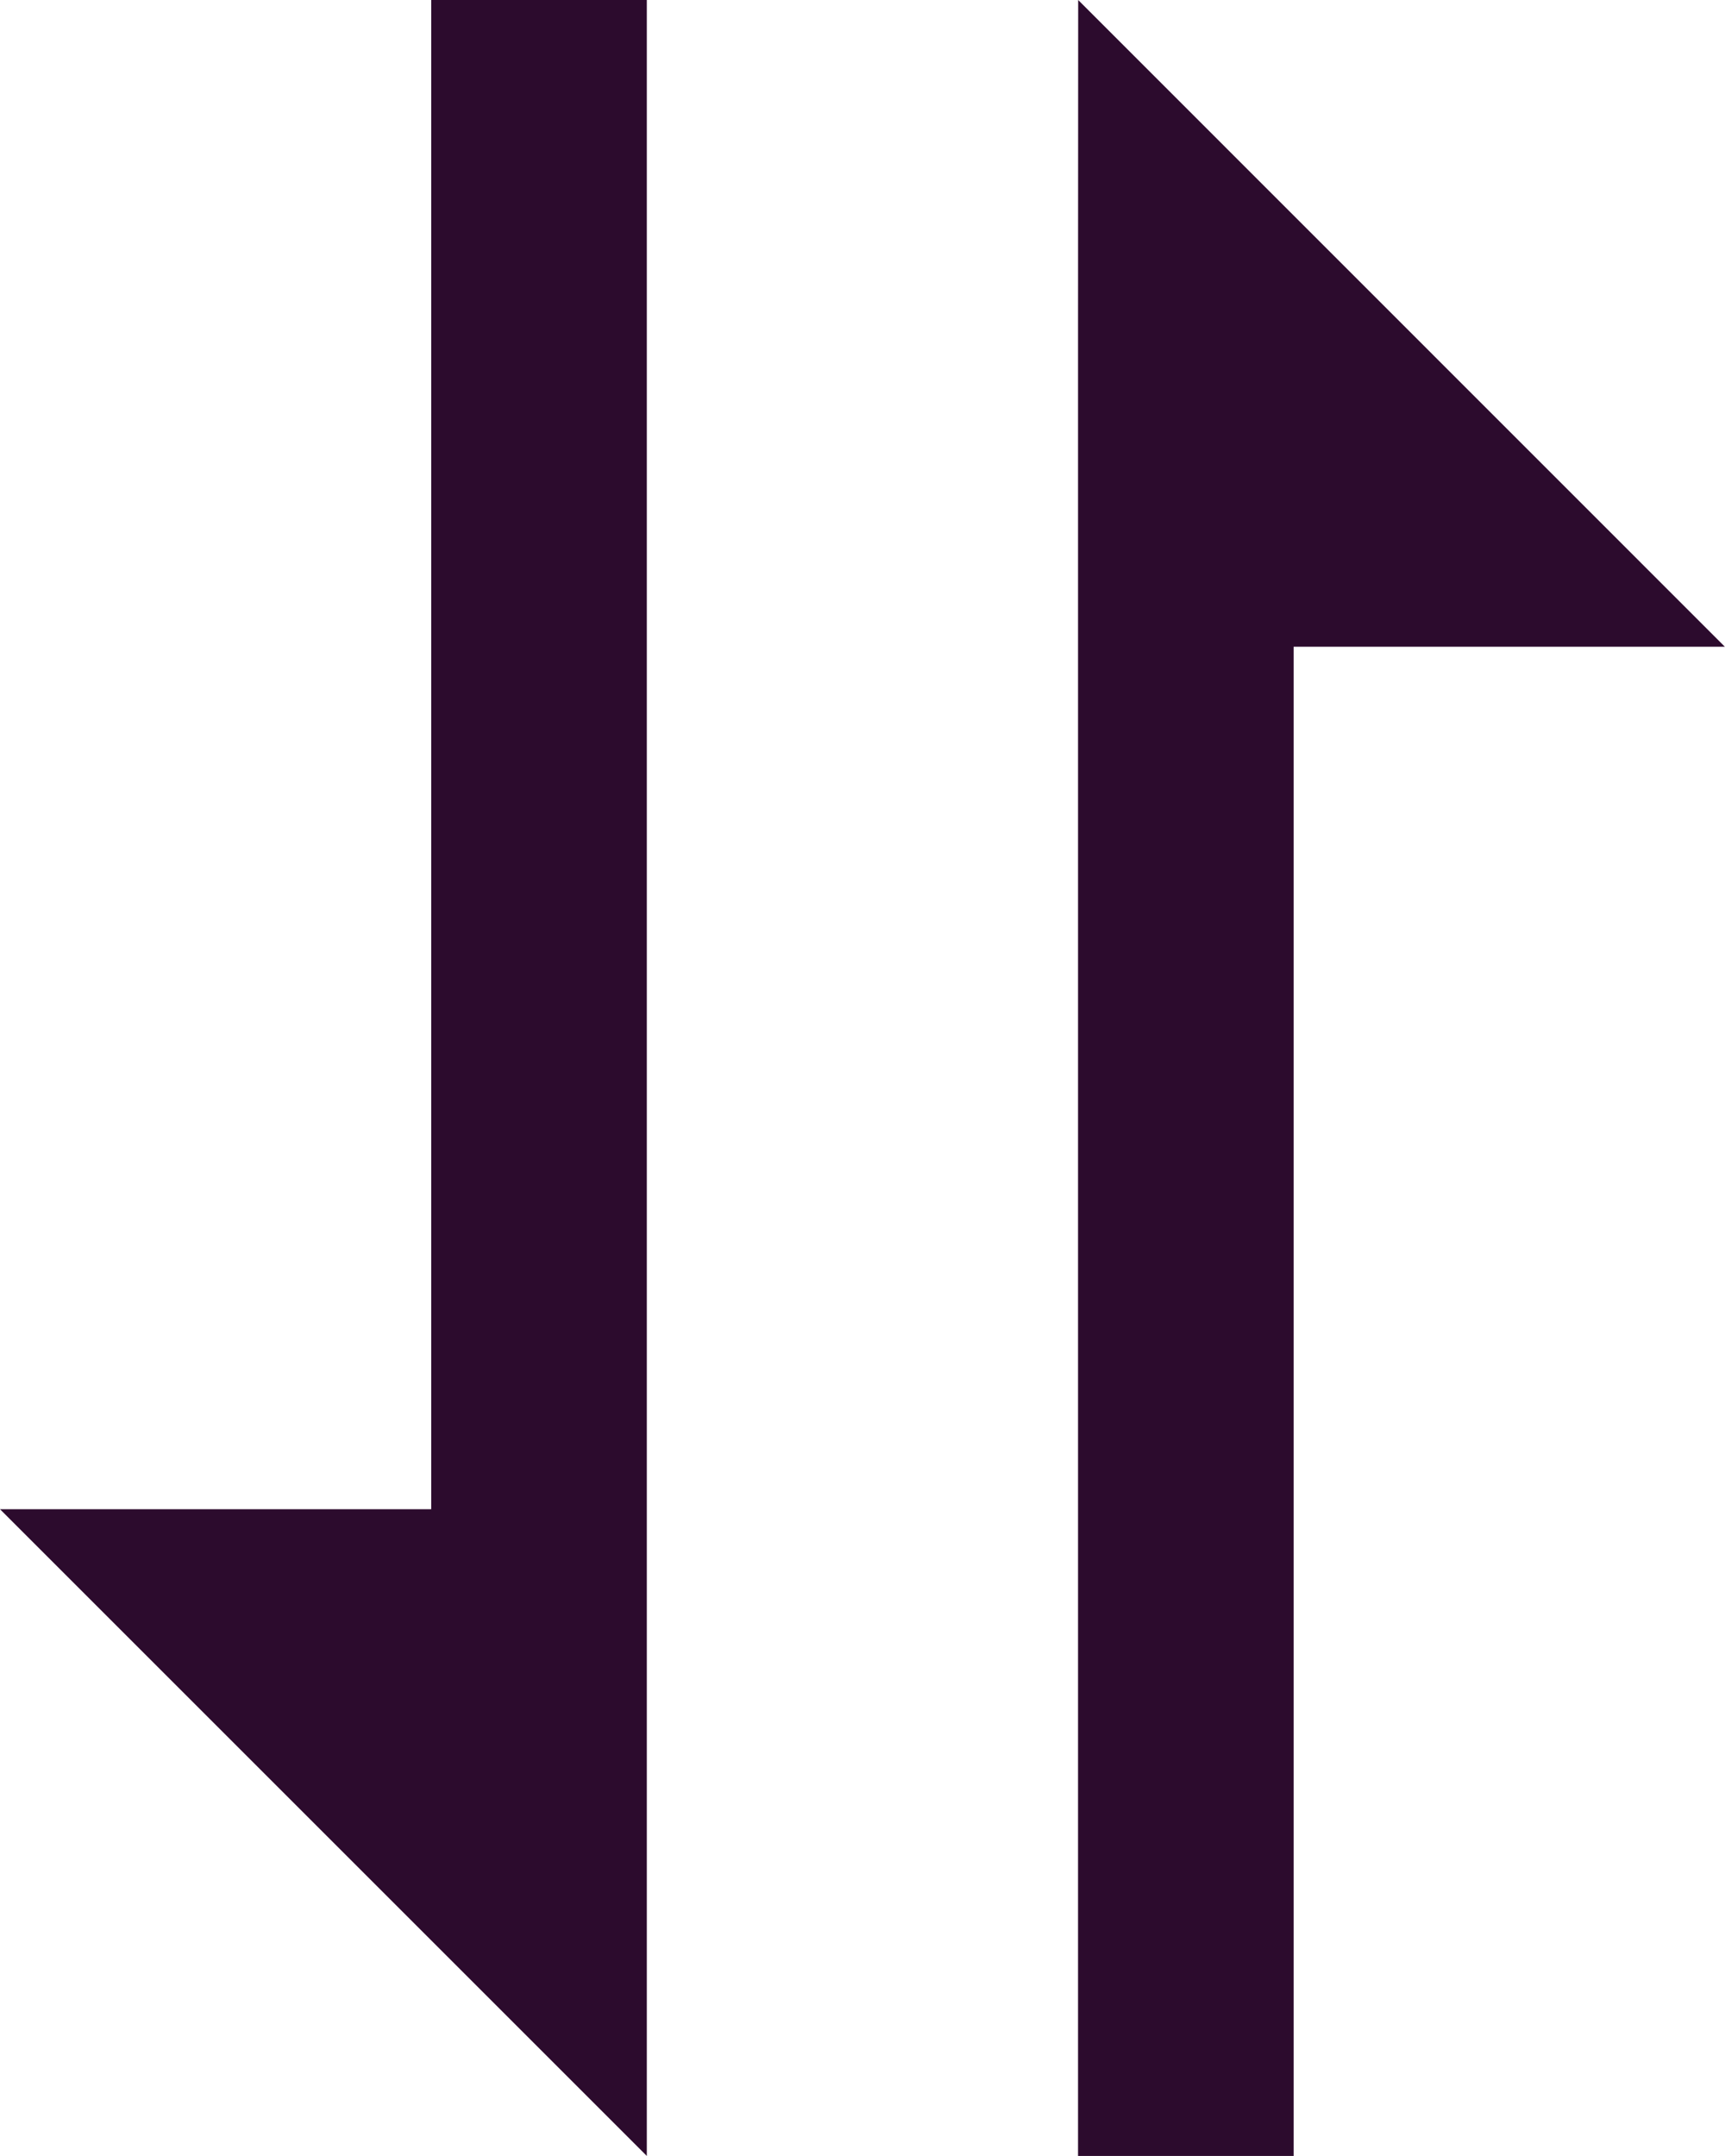 <svg xmlns="http://www.w3.org/2000/svg" width="12.065" height="15.081" viewBox="0 0 12.065 15.081">
    <path id="bx-sort" fill="#2c0b2d" d="M7.016 12.557H4l4.524 4.524V2H7.016zm4.524-8.295v12.819h1.508V6.524h3.016L11.541 2z" transform="translate(-4 -2)"/>
</svg>
